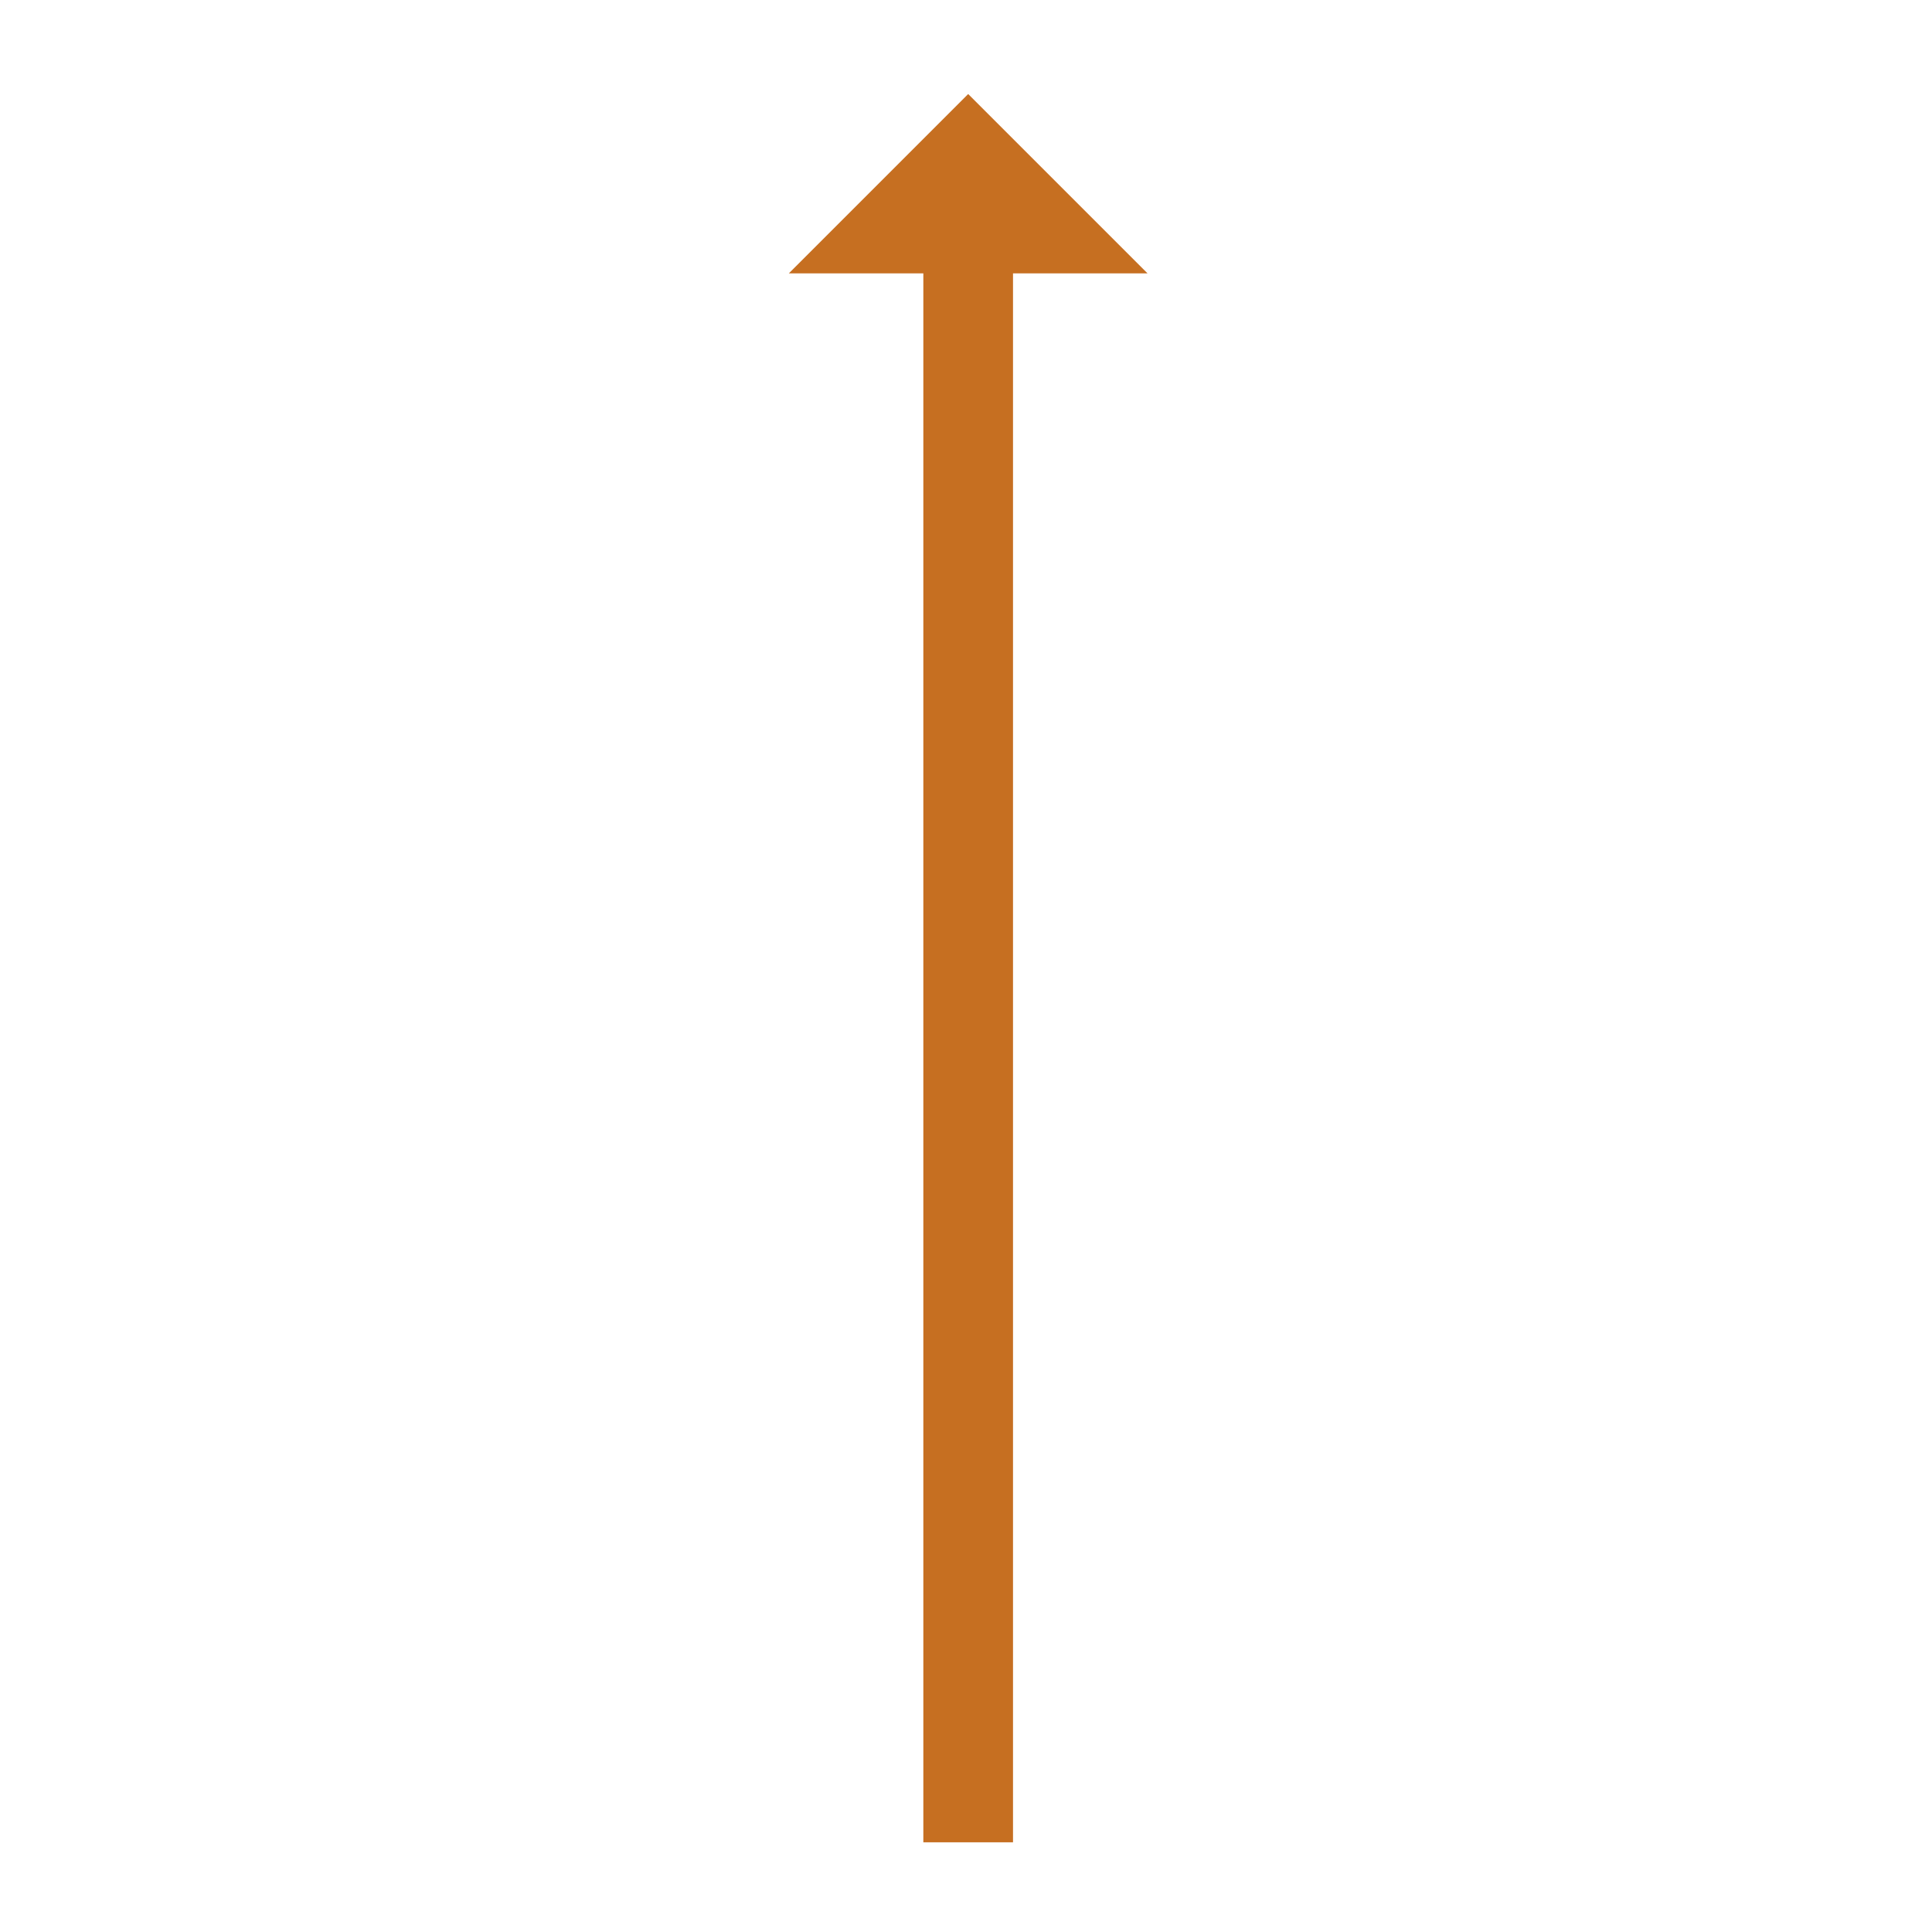 <?xml version="1.0" encoding="utf-8"?>
<!-- Generated by IcoMoon.io -->
<!DOCTYPE svg PUBLIC "-//W3C//DTD SVG 1.1//EN" "http://www.w3.org/Graphics/SVG/1.1/DTD/svg11.dtd">
<svg version="1.1" xmlns="http://www.w3.org/2000/svg" xmlns:xlink="http://www.w3.org/1999/xlink" width="24" height="24" viewBox="0 0 24 24">
<path fill="#C66F21" d="M12.028 1.169l2.227 2.227h-1.671v19.49h-1.114v-19.49h-1.671l2.227-2.227z"></path>
</svg>
